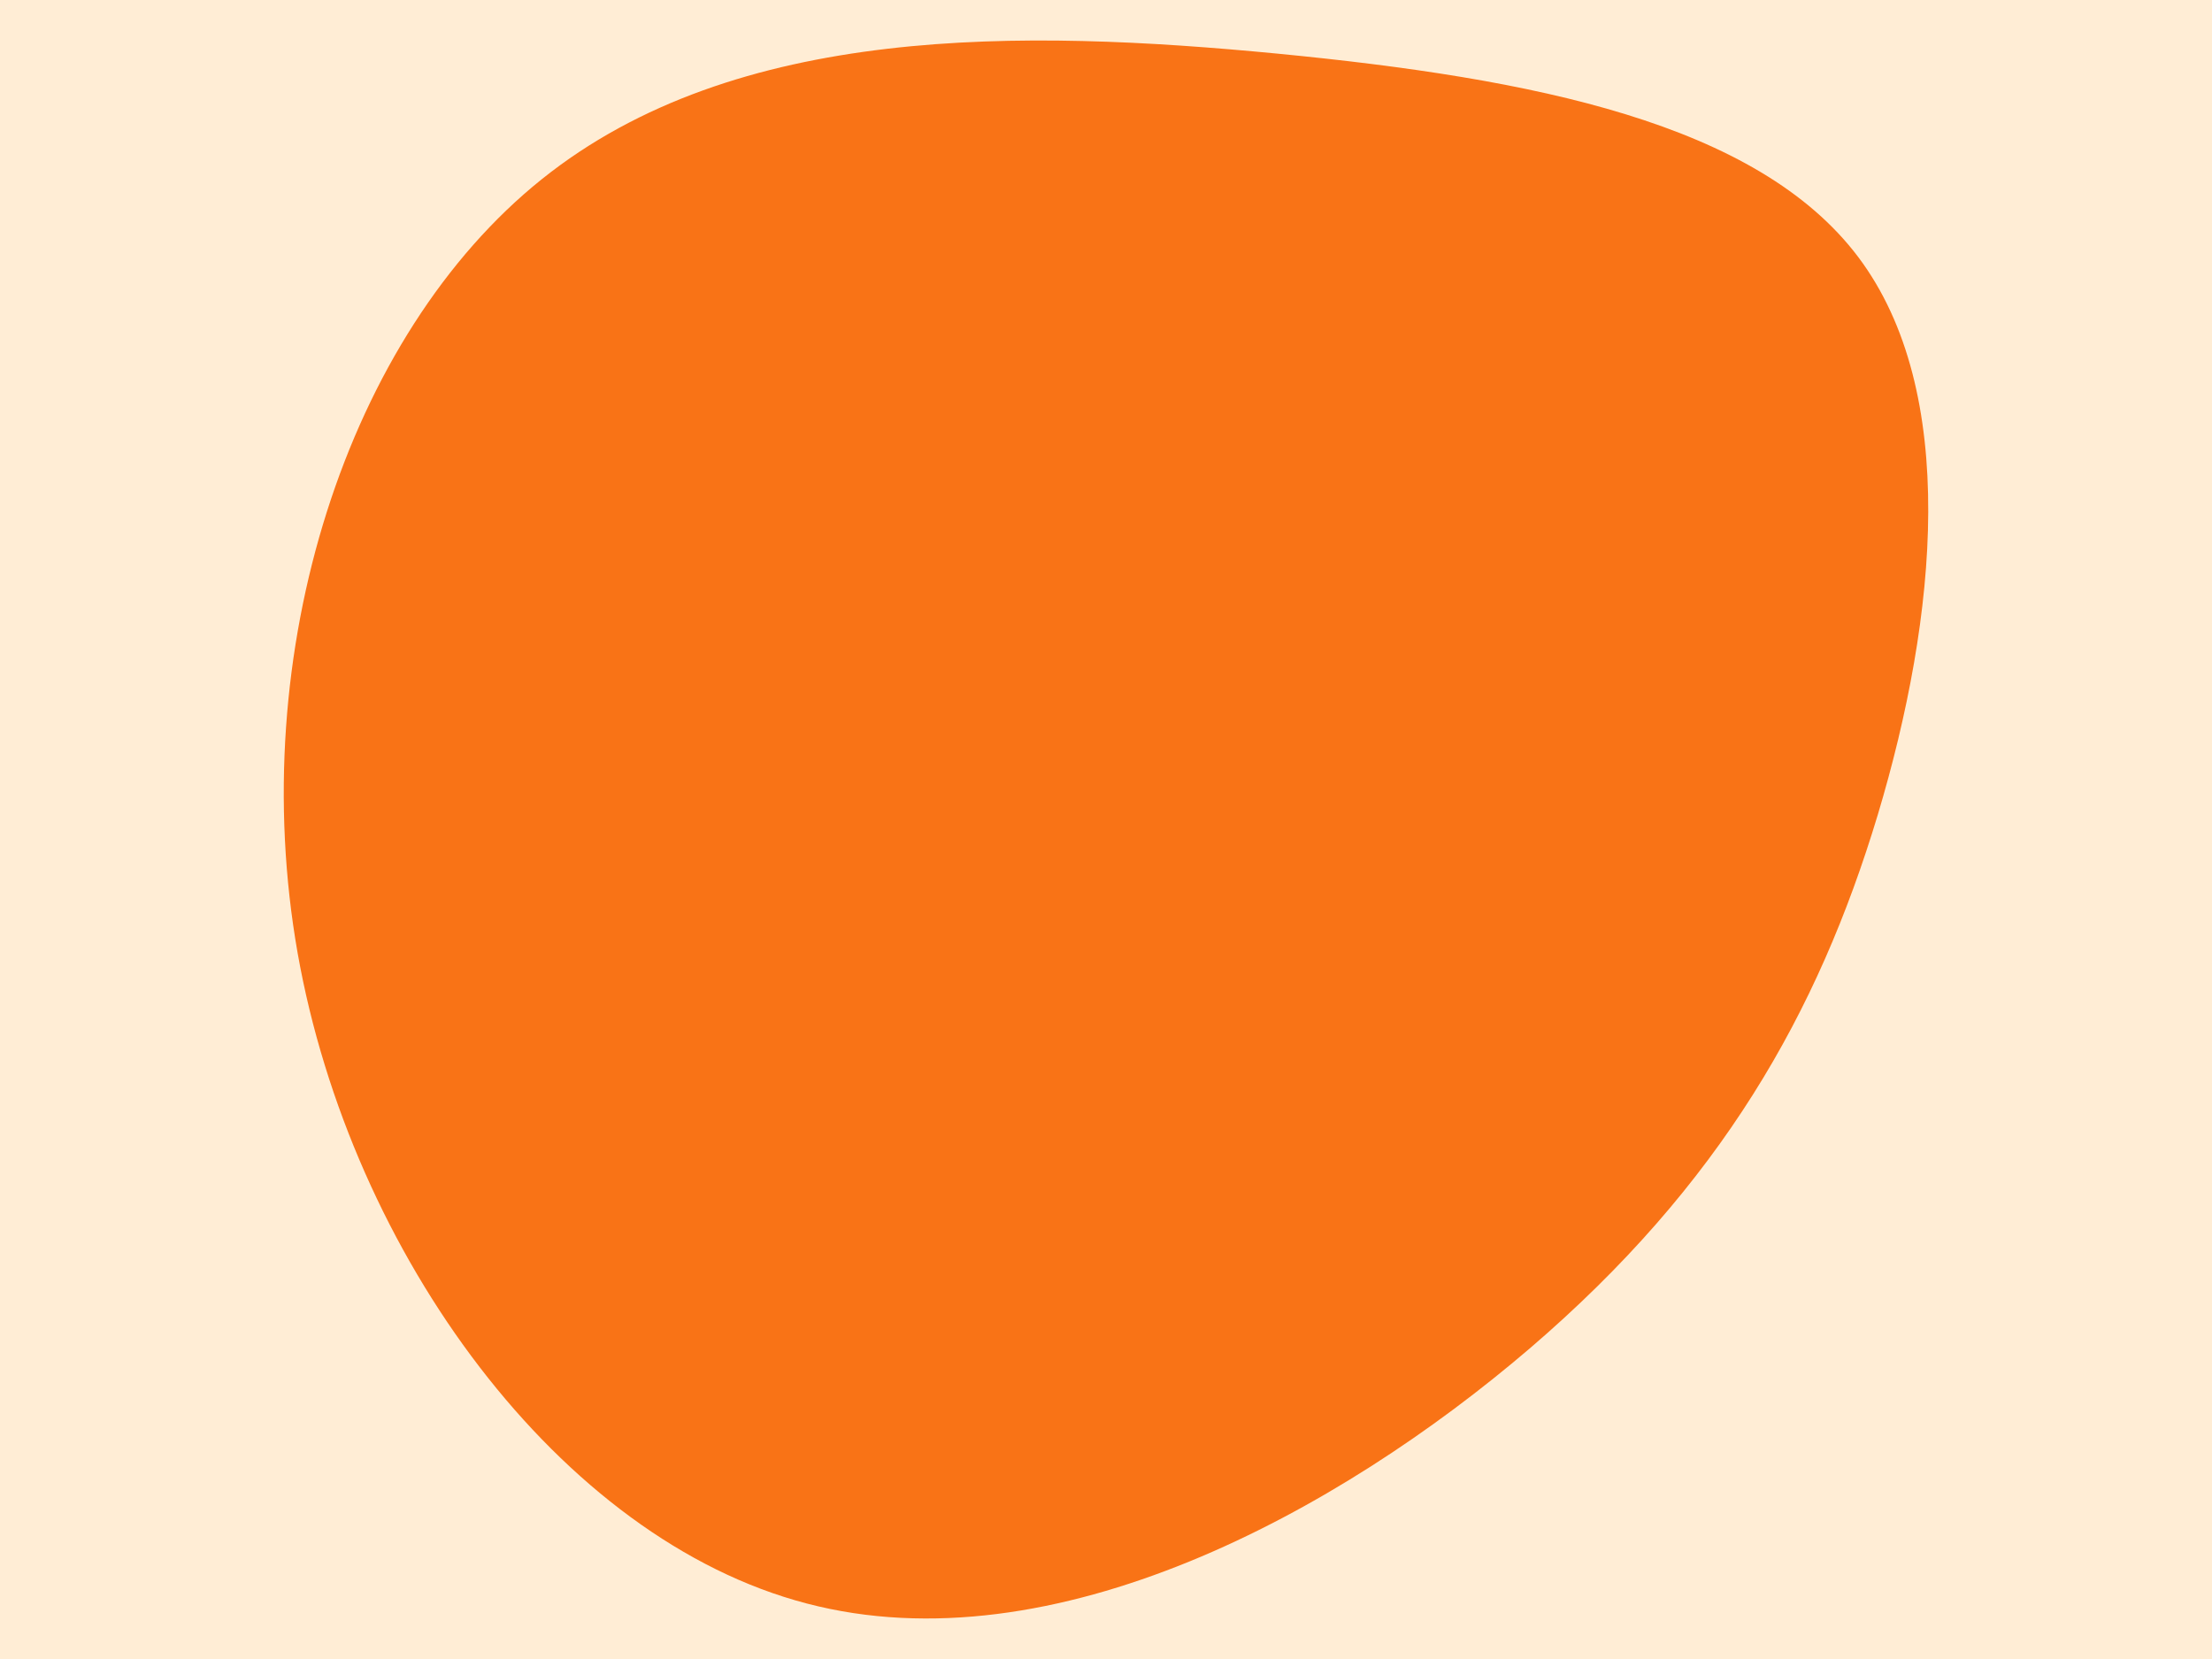 <svg id="visual" viewBox="0 0 900 675" width="900" height="675" xmlns="http://www.w3.org/2000/svg" xmlns:xlink="http://www.w3.org/1999/xlink" version="1.1"><rect x="0" y="0" width="900" height="675" fill="#ffedd5"></rect><g transform="translate(532.508 286.036)"><path d="M223.6 -181.4C264.7 -126.7 255.7 -35.2 231.5 45.5C207.2 126.1 167.6 196 89.9 262.6C12.1 329.2 -103.8 392.7 -204.2 366.4C-304.7 340.2 -389.7 224.3 -411.4 101.8C-433 -20.7 -391.2 -149.7 -312.1 -213.1C-233 -276.5 -116.5 -274.2 -12.6 -264.2C91.2 -254.1 182.4 -236.1 223.6 -181.4" fill="#f97316"></path></g></svg>